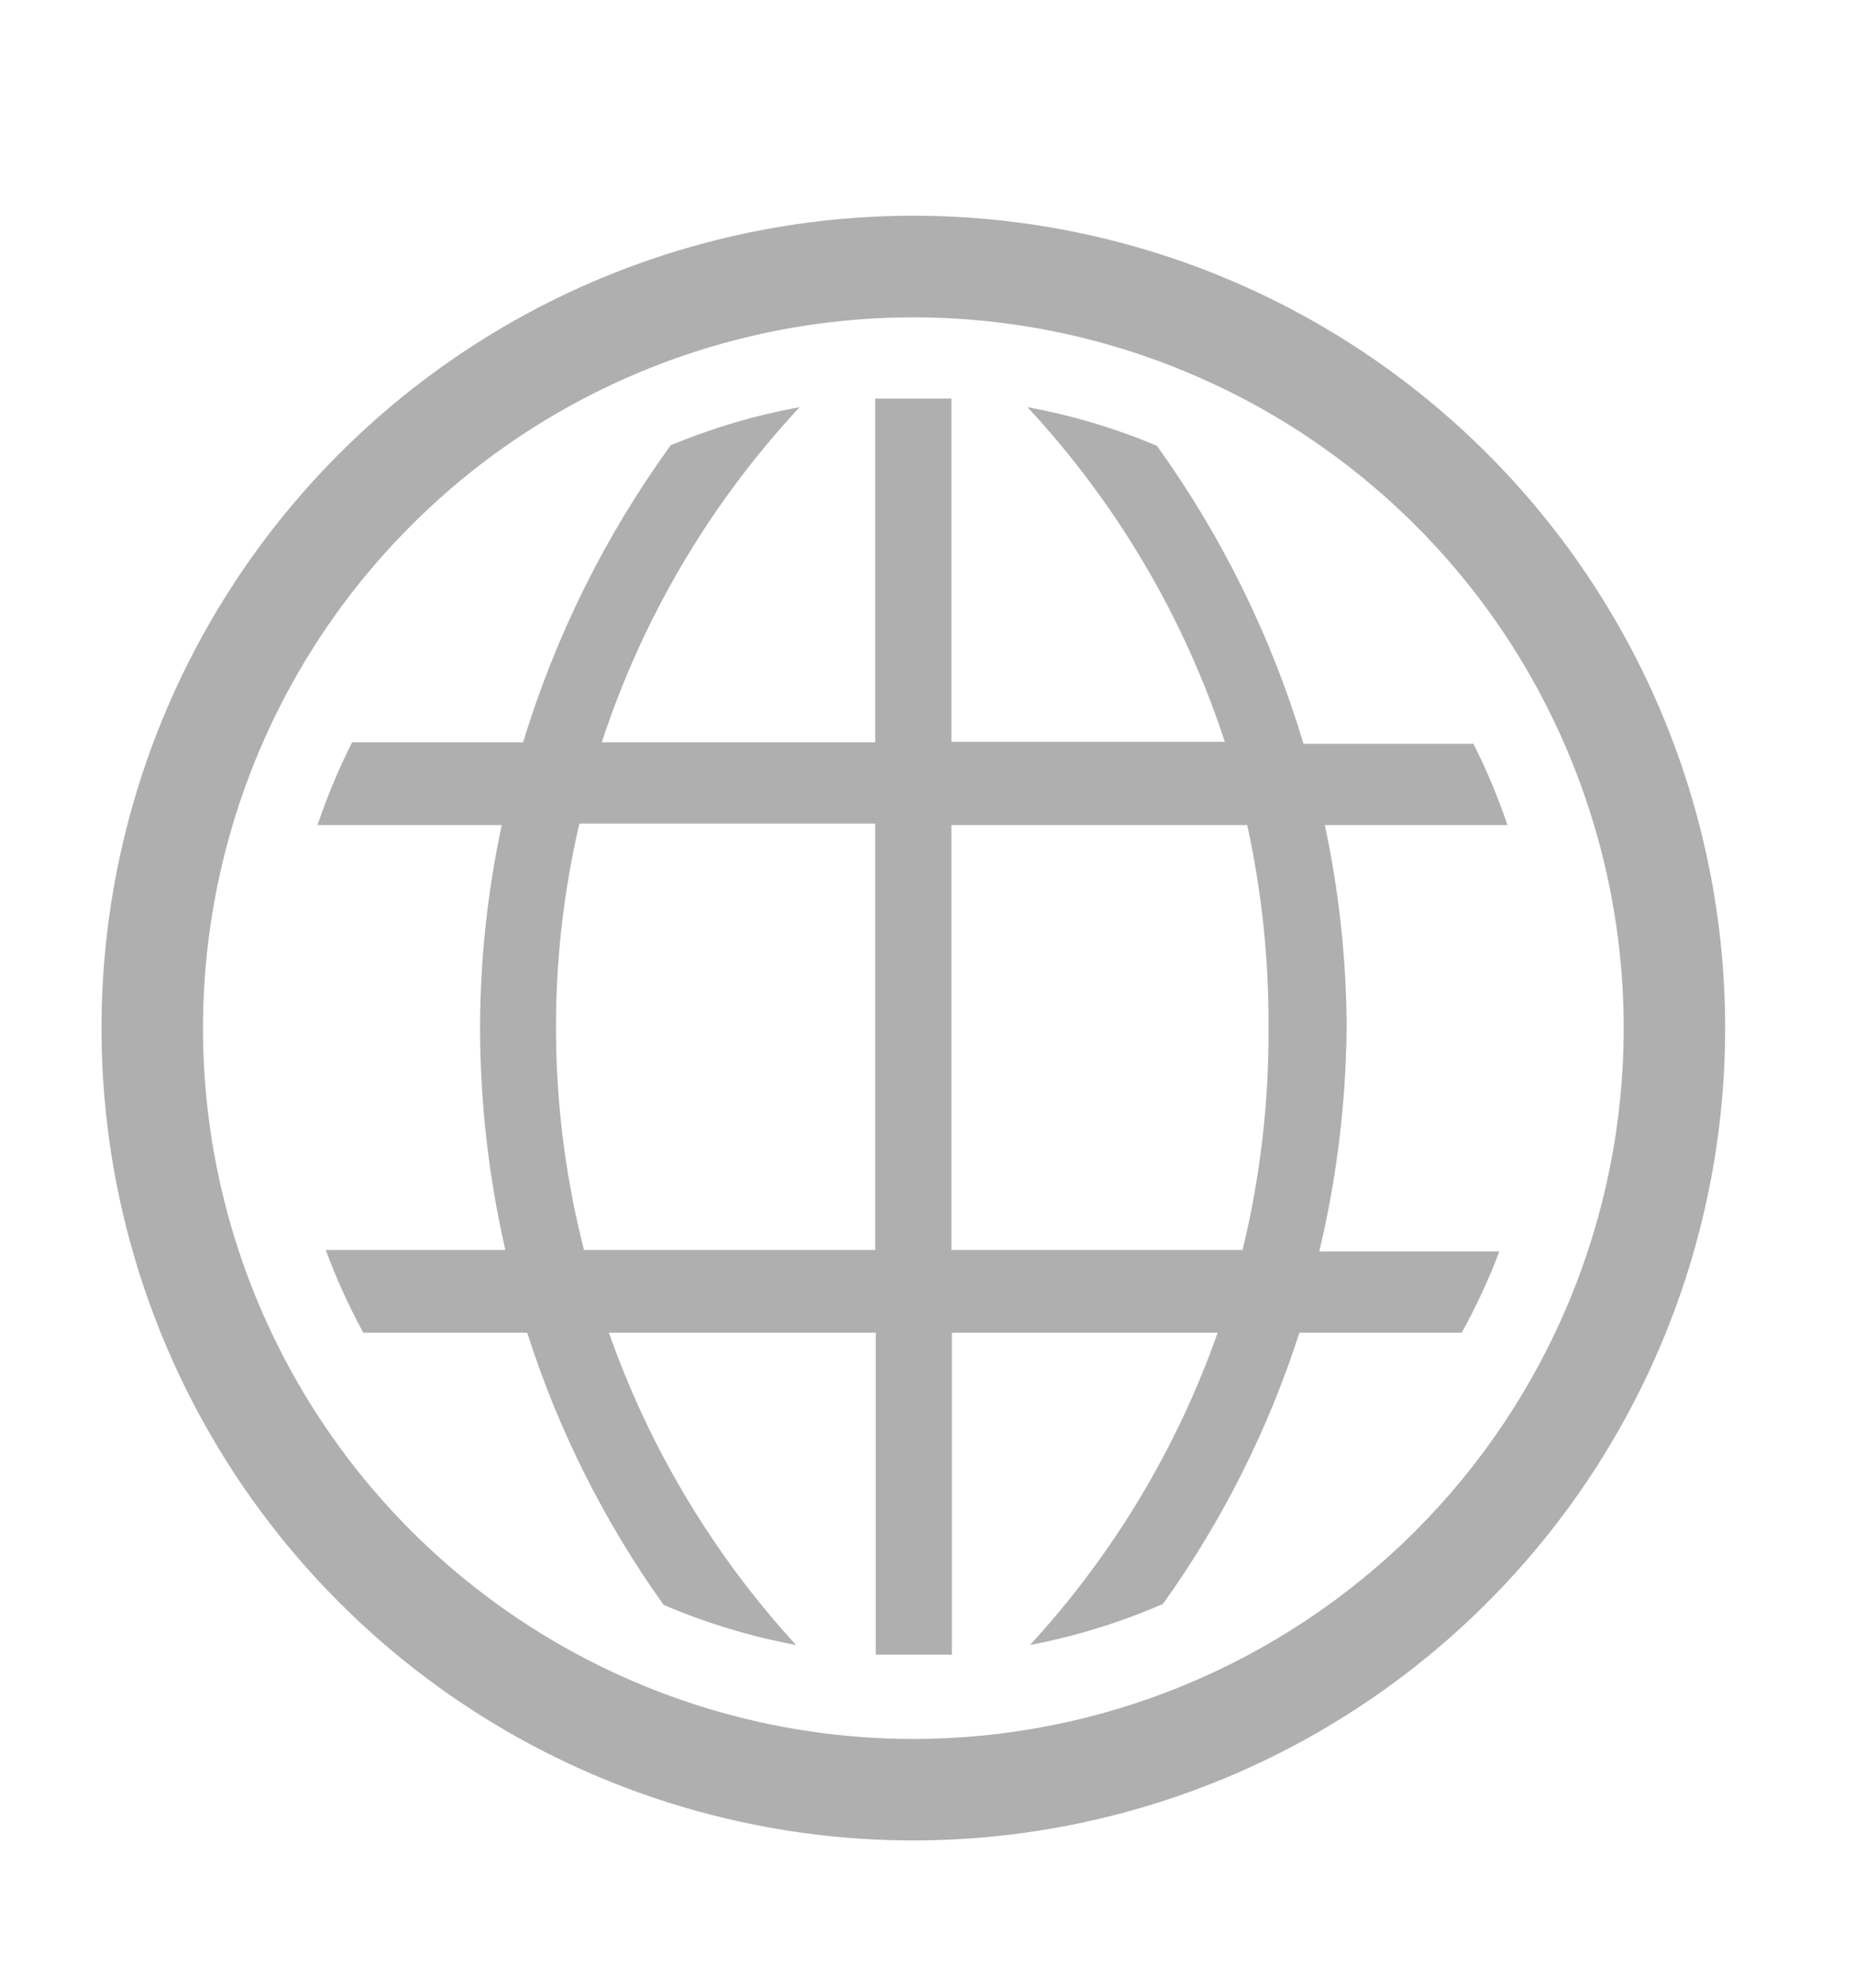 <svg width="14" height="15" viewBox="0 0 14 15" fill="none" xmlns="http://www.w3.org/2000/svg">
<g clip-path="url(#clip0)">
<path d="M10.169 7.759C10.167 7.243 10.112 6.73 10.004 6.226H11.383C11.312 6.016 11.226 5.811 11.126 5.613H9.843C9.602 4.807 9.227 4.047 8.736 3.364C8.421 3.232 8.094 3.134 7.759 3.073C8.432 3.797 8.941 4.658 9.249 5.598H7.184V3.008H6.609V5.602H4.544C4.853 4.66 5.363 3.797 6.038 3.073C5.705 3.133 5.378 3.23 5.065 3.36C4.571 4.04 4.195 4.798 3.95 5.602H2.659C2.557 5.803 2.47 6.012 2.398 6.226H3.789C3.681 6.73 3.626 7.243 3.625 7.759C3.626 8.322 3.69 8.884 3.816 9.433H2.46C2.539 9.648 2.634 9.856 2.743 10.057H3.981C4.215 10.791 4.563 11.484 5.011 12.111C5.333 12.249 5.668 12.35 6.011 12.414C5.386 11.732 4.905 10.93 4.598 10.057H6.613V12.487H7.188V10.057H9.195C8.887 10.931 8.405 11.732 7.778 12.414C8.123 12.348 8.46 12.244 8.782 12.104C9.229 11.479 9.577 10.789 9.812 10.057H11.038C11.147 9.86 11.242 9.655 11.322 9.444H9.962C10.094 8.892 10.163 8.327 10.169 7.759ZM6.609 9.433H4.41C4.14 8.379 4.128 7.275 4.375 6.215H6.609V9.433ZM9.383 9.433H7.184V6.226H9.418C9.528 6.729 9.582 7.243 9.579 7.759C9.582 8.323 9.516 8.885 9.383 9.433Z" fill="#AFAFAF"/>
<path d="M6.897 1.628C5.684 1.628 4.499 1.988 3.491 2.661C2.483 3.335 1.697 4.292 1.233 5.413C0.769 6.533 0.648 7.765 0.884 8.955C1.121 10.144 1.704 11.236 2.562 12.093C3.419 12.951 4.511 13.534 5.701 13.771C6.89 14.008 8.122 13.886 9.243 13.422C10.363 12.958 11.32 12.172 11.994 11.164C12.667 10.156 13.027 8.971 13.027 7.759C13.027 6.133 12.381 4.573 11.231 3.424C10.082 2.274 8.522 1.628 6.897 1.628ZM6.897 13.123C5.836 13.123 4.799 12.808 3.917 12.219C3.034 11.629 2.347 10.791 1.941 9.811C1.535 8.831 1.429 7.753 1.636 6.712C1.843 5.672 2.353 4.716 3.104 3.966C3.854 3.215 4.81 2.705 5.85 2.498C6.891 2.291 7.969 2.397 8.949 2.803C9.929 3.209 10.767 3.896 11.357 4.778C11.946 5.661 12.261 6.698 12.261 7.759C12.261 9.181 11.695 10.546 10.69 11.552C9.684 12.557 8.319 13.123 6.897 13.123Z" fill="#AFAFAF"/>
</g>
<defs>
<clipPath id="clip0">
<rect width="13.793" height="13.793" fill="white" transform="translate(0 0.862)"/>
</clipPath>
</defs>
</svg>
